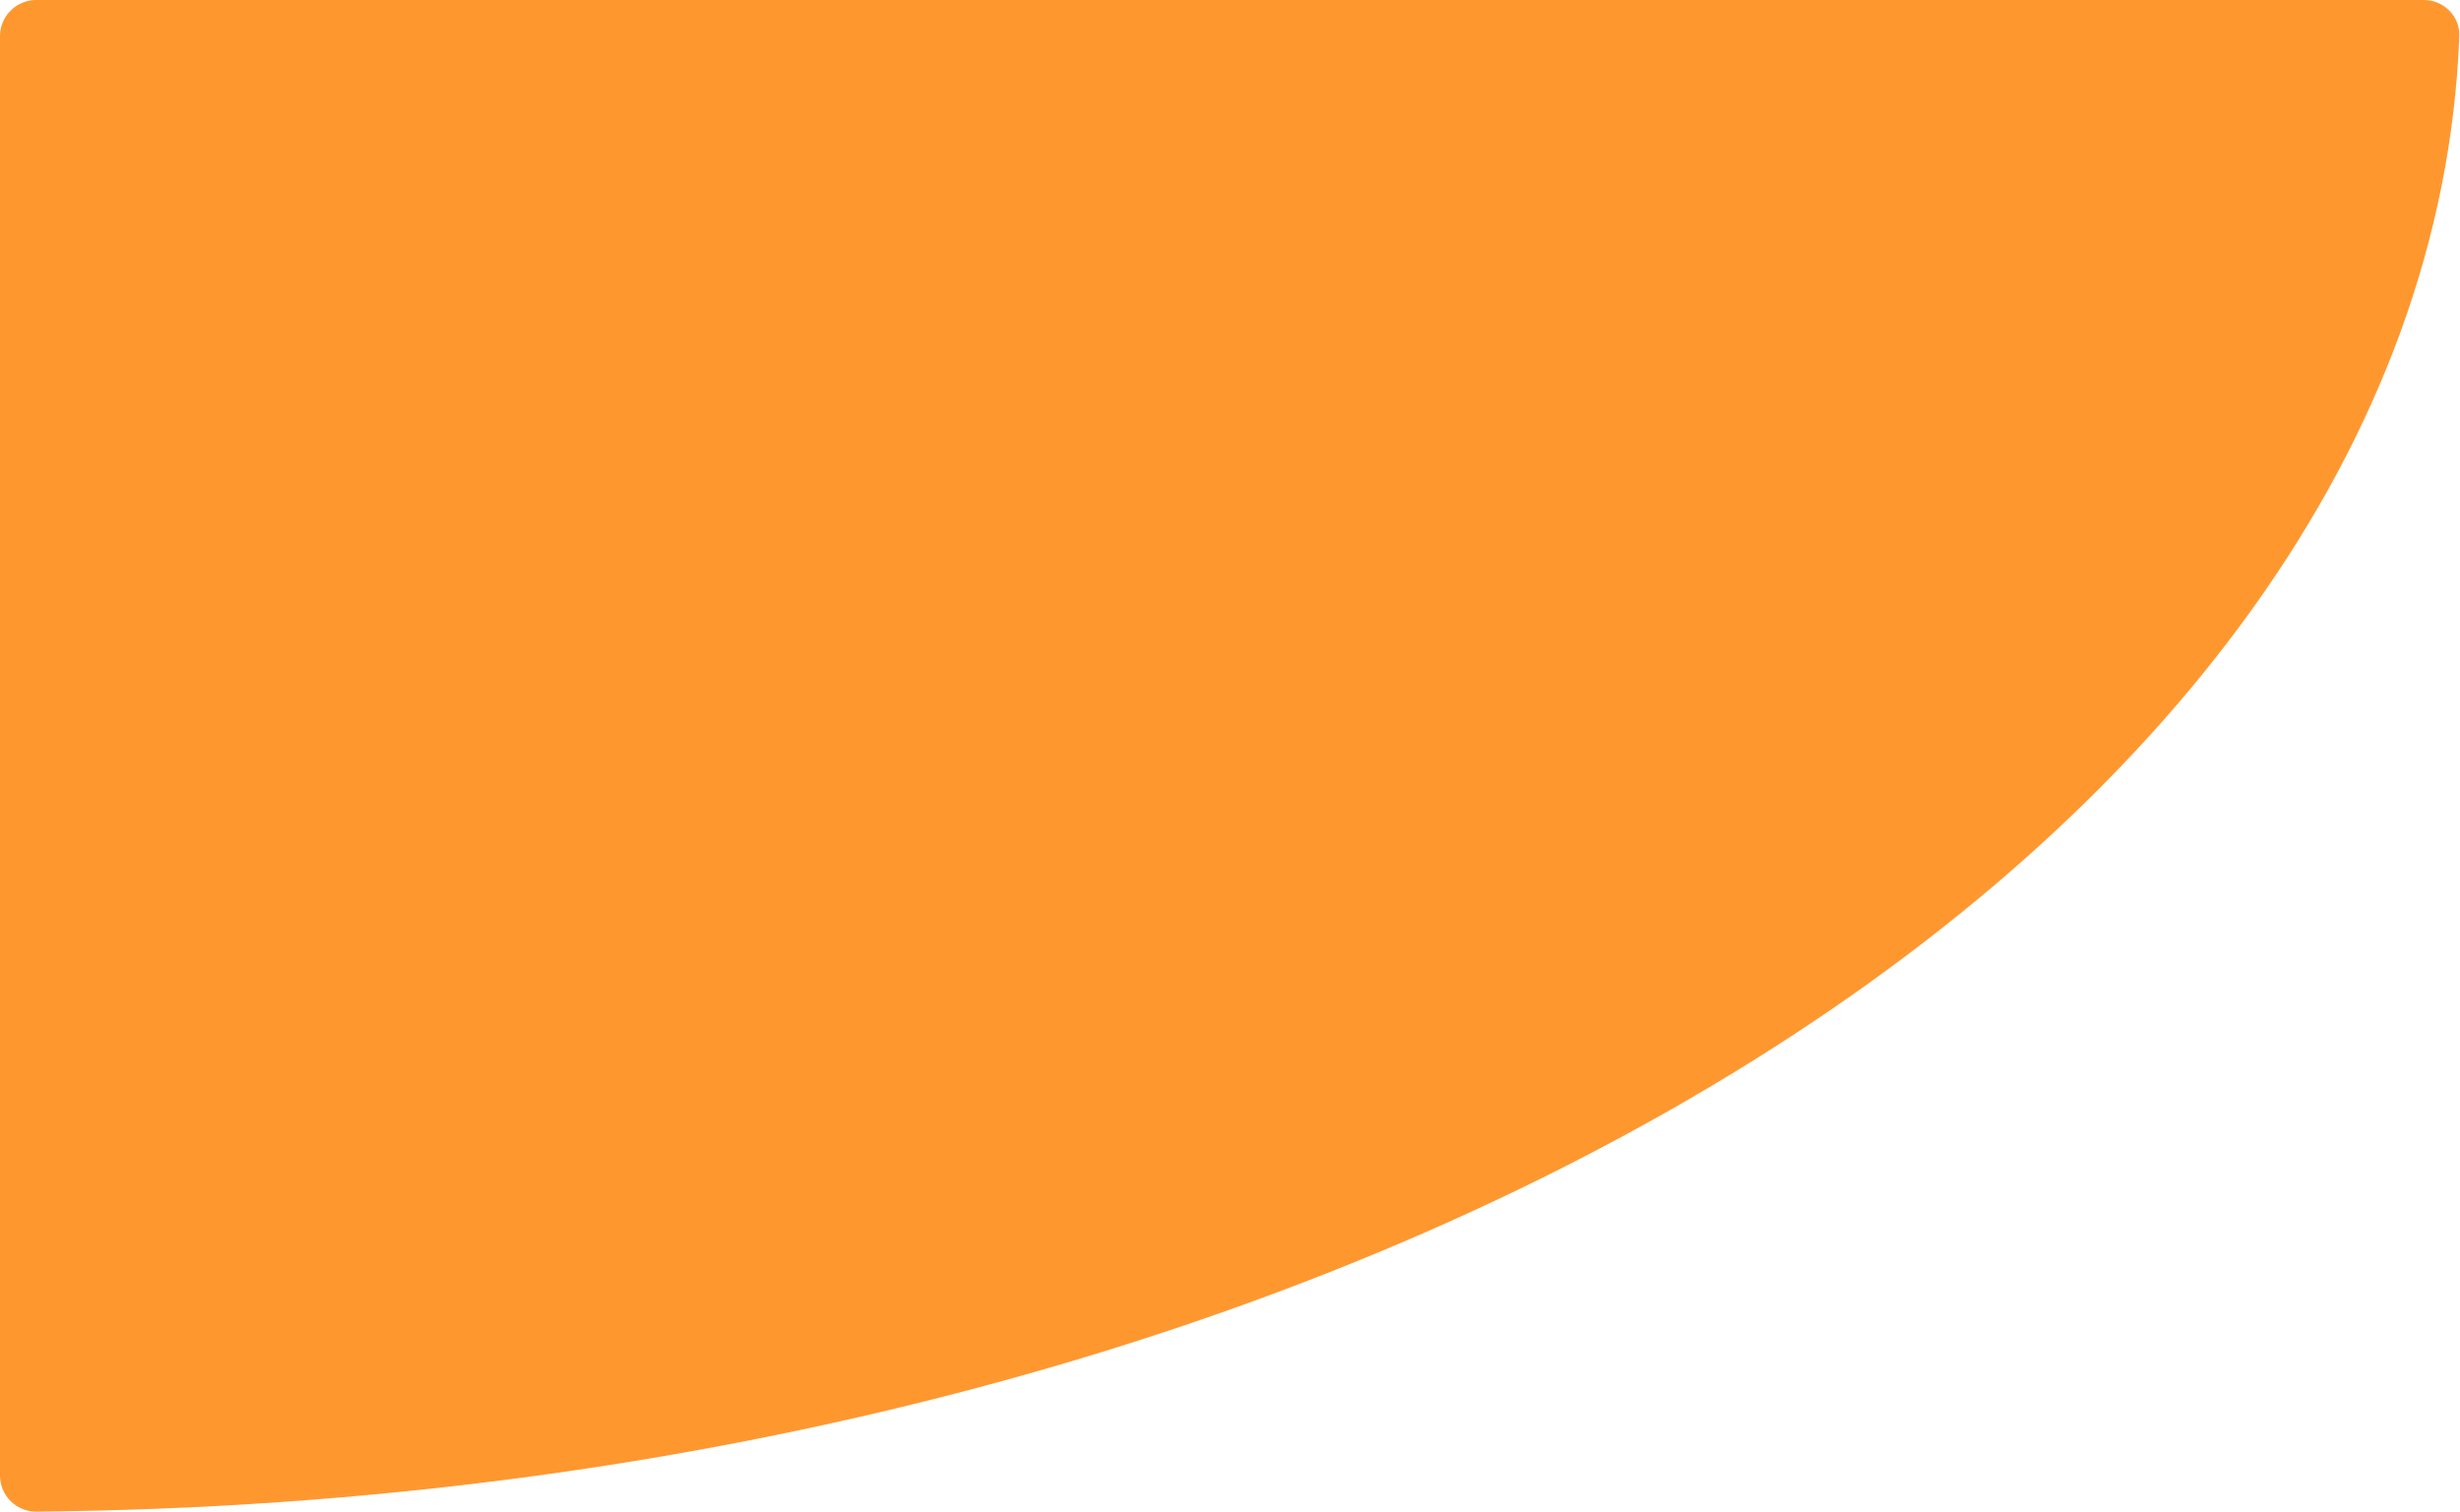 <svg width="340" height="209" viewBox="0 0 340 209" fill="none" xmlns="http://www.w3.org/2000/svg">
<path d="M335 0C337.761 0 340.01 2.253 339.904 5.013C335.613 117.105 187.776 207.352 5.022 208.978C2.26 209.002 0 206.761 0 204V5C0 2.239 2.239 0 5 0H335Z" fill="#FF972F"/>
</svg>
